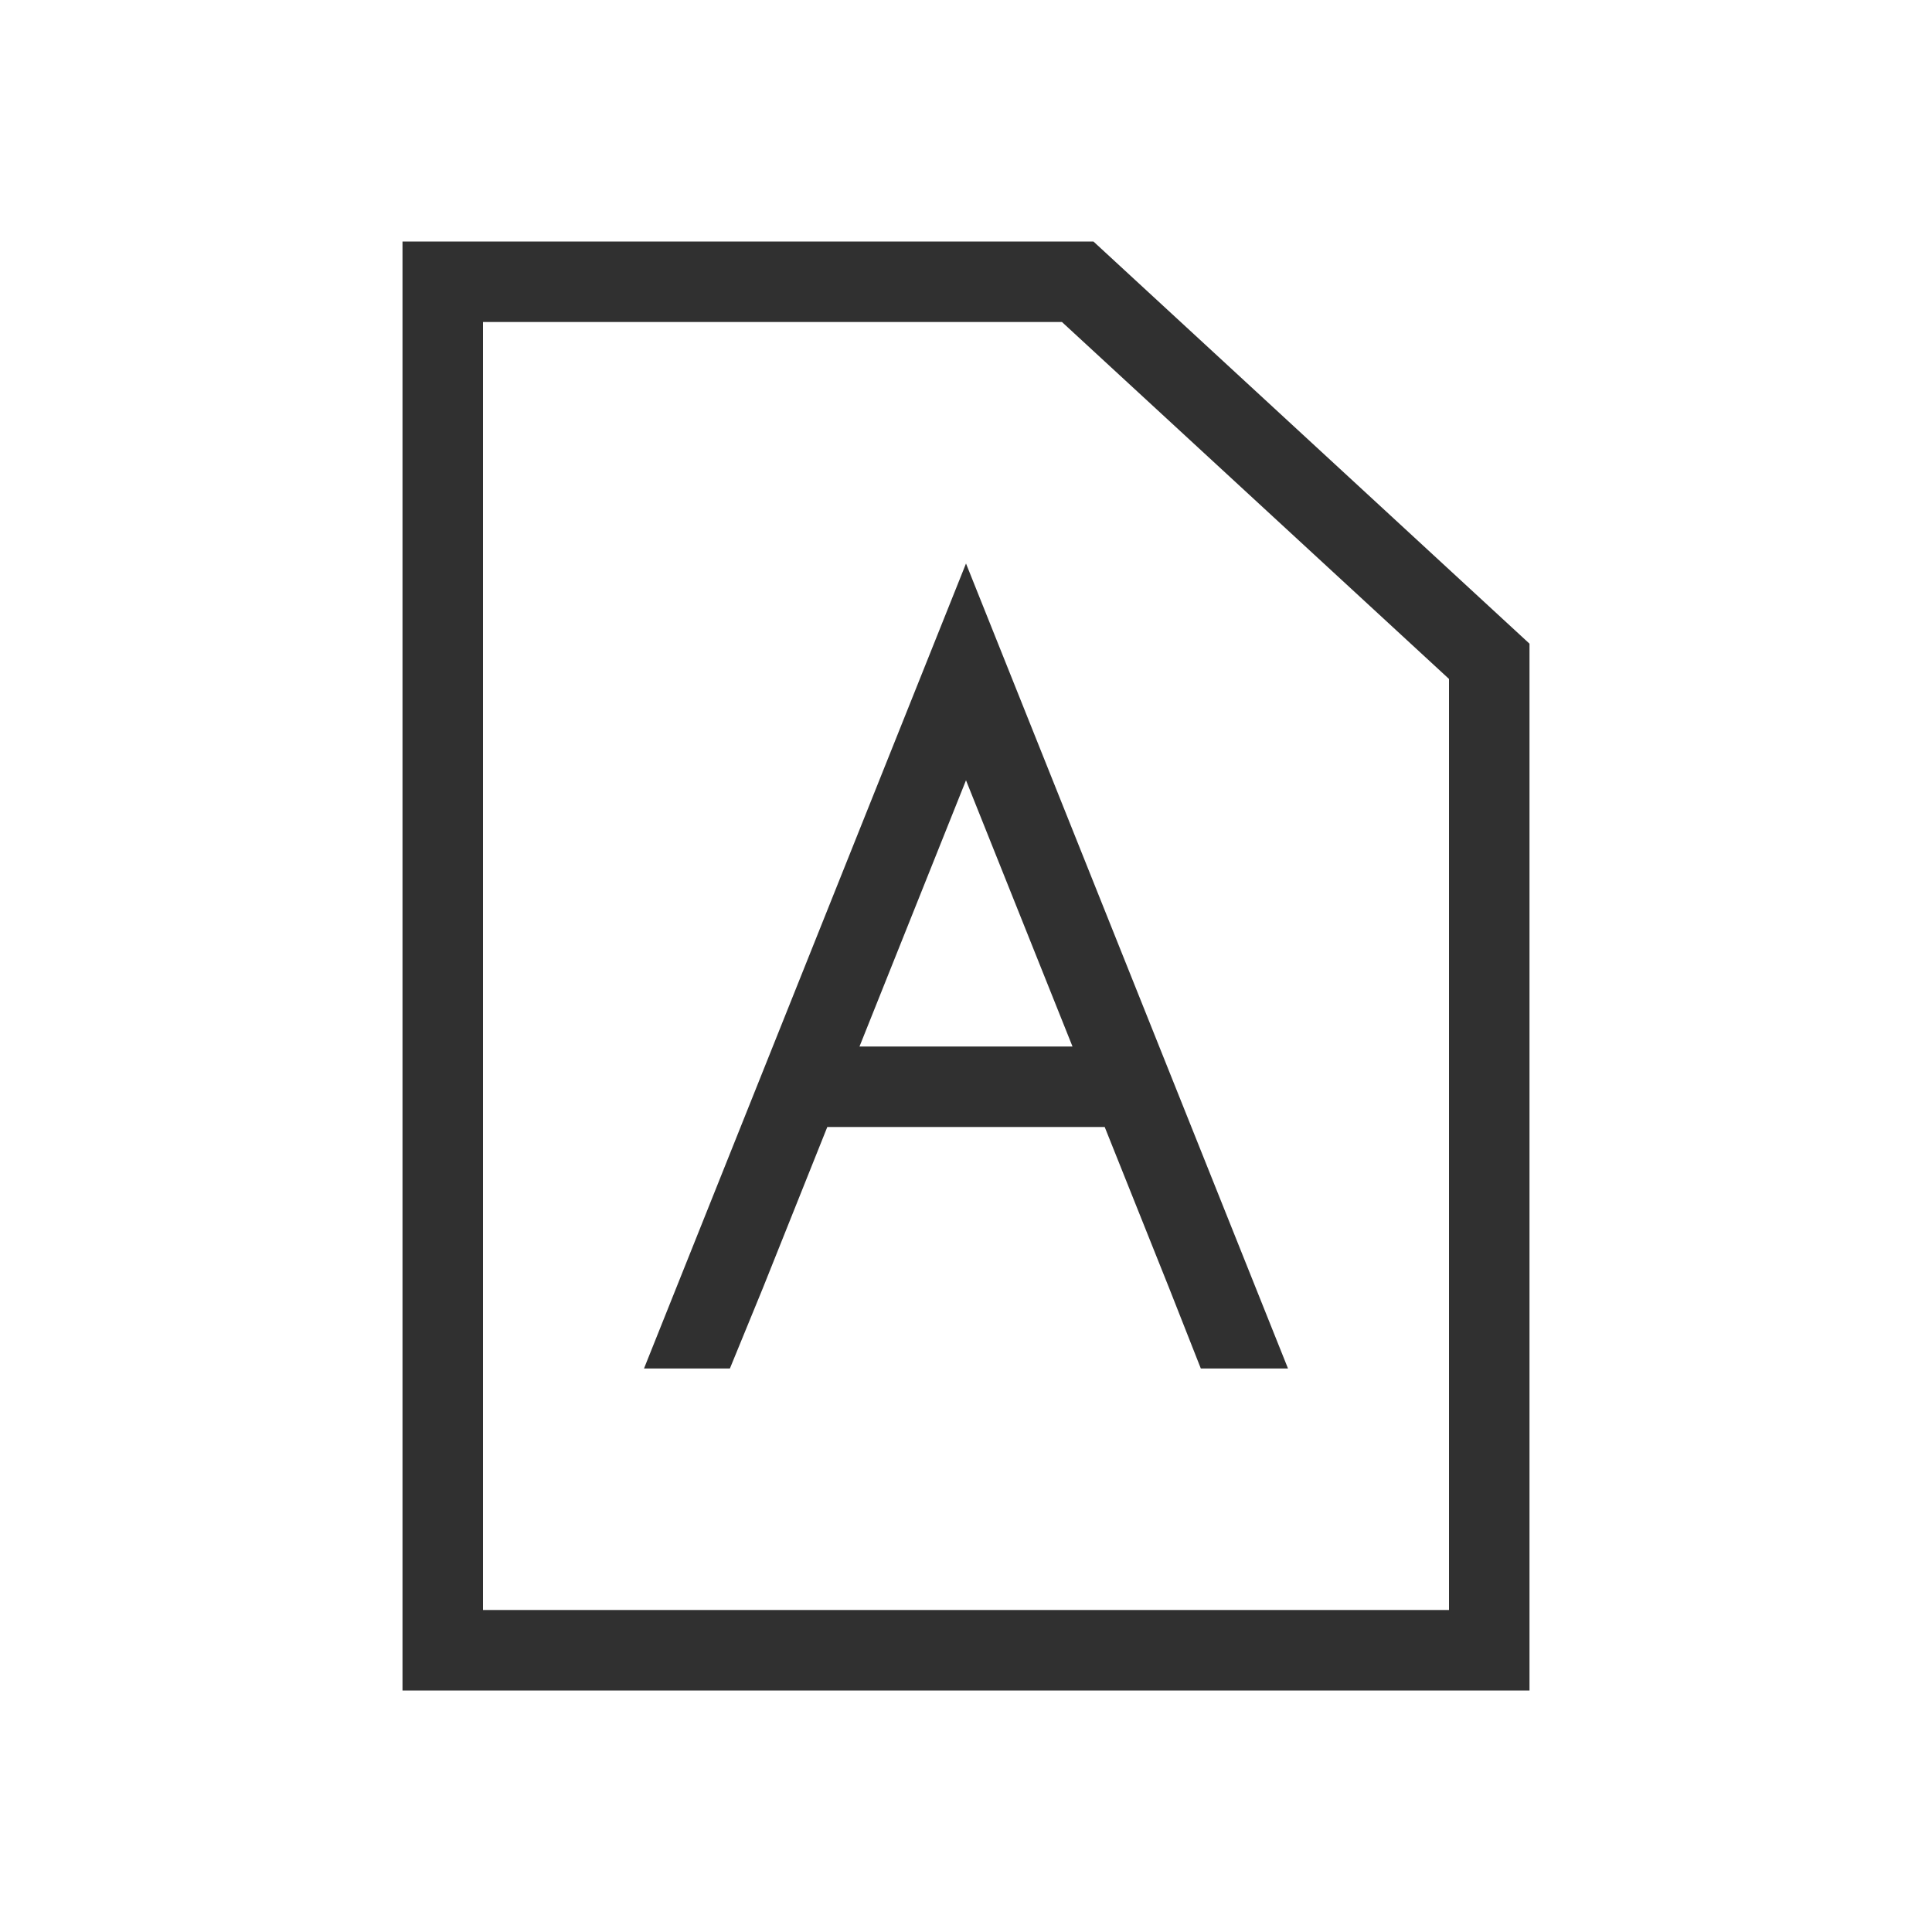 <svg xmlns="http://www.w3.org/2000/svg" width="24" height="24" viewBox="0 0 24 24">
  <g fill="none" fill-rule="evenodd">
    <path fill="#303030" fill-rule="nonzero" d="M6,4 L6,20 L18,20 L18,8.434 L13.192,4 L6,4 Z M5,3 L13.583,3 L19,7.996 L19,21 L5,21 L5,3 Z"/>
    <path fill="#303030" fill-rule="nonzero" d="M13.723,14 L10.277,14 L9.477,16 L9.067,17 L14.917,17 L14.523,16 L13.723,14 Z M13.323,13 L12,9.693 L10.677,13 L13.323,13 Z M12,7 L16,17 L8,17 L12,7 Z"/>
  </g>
</svg>
